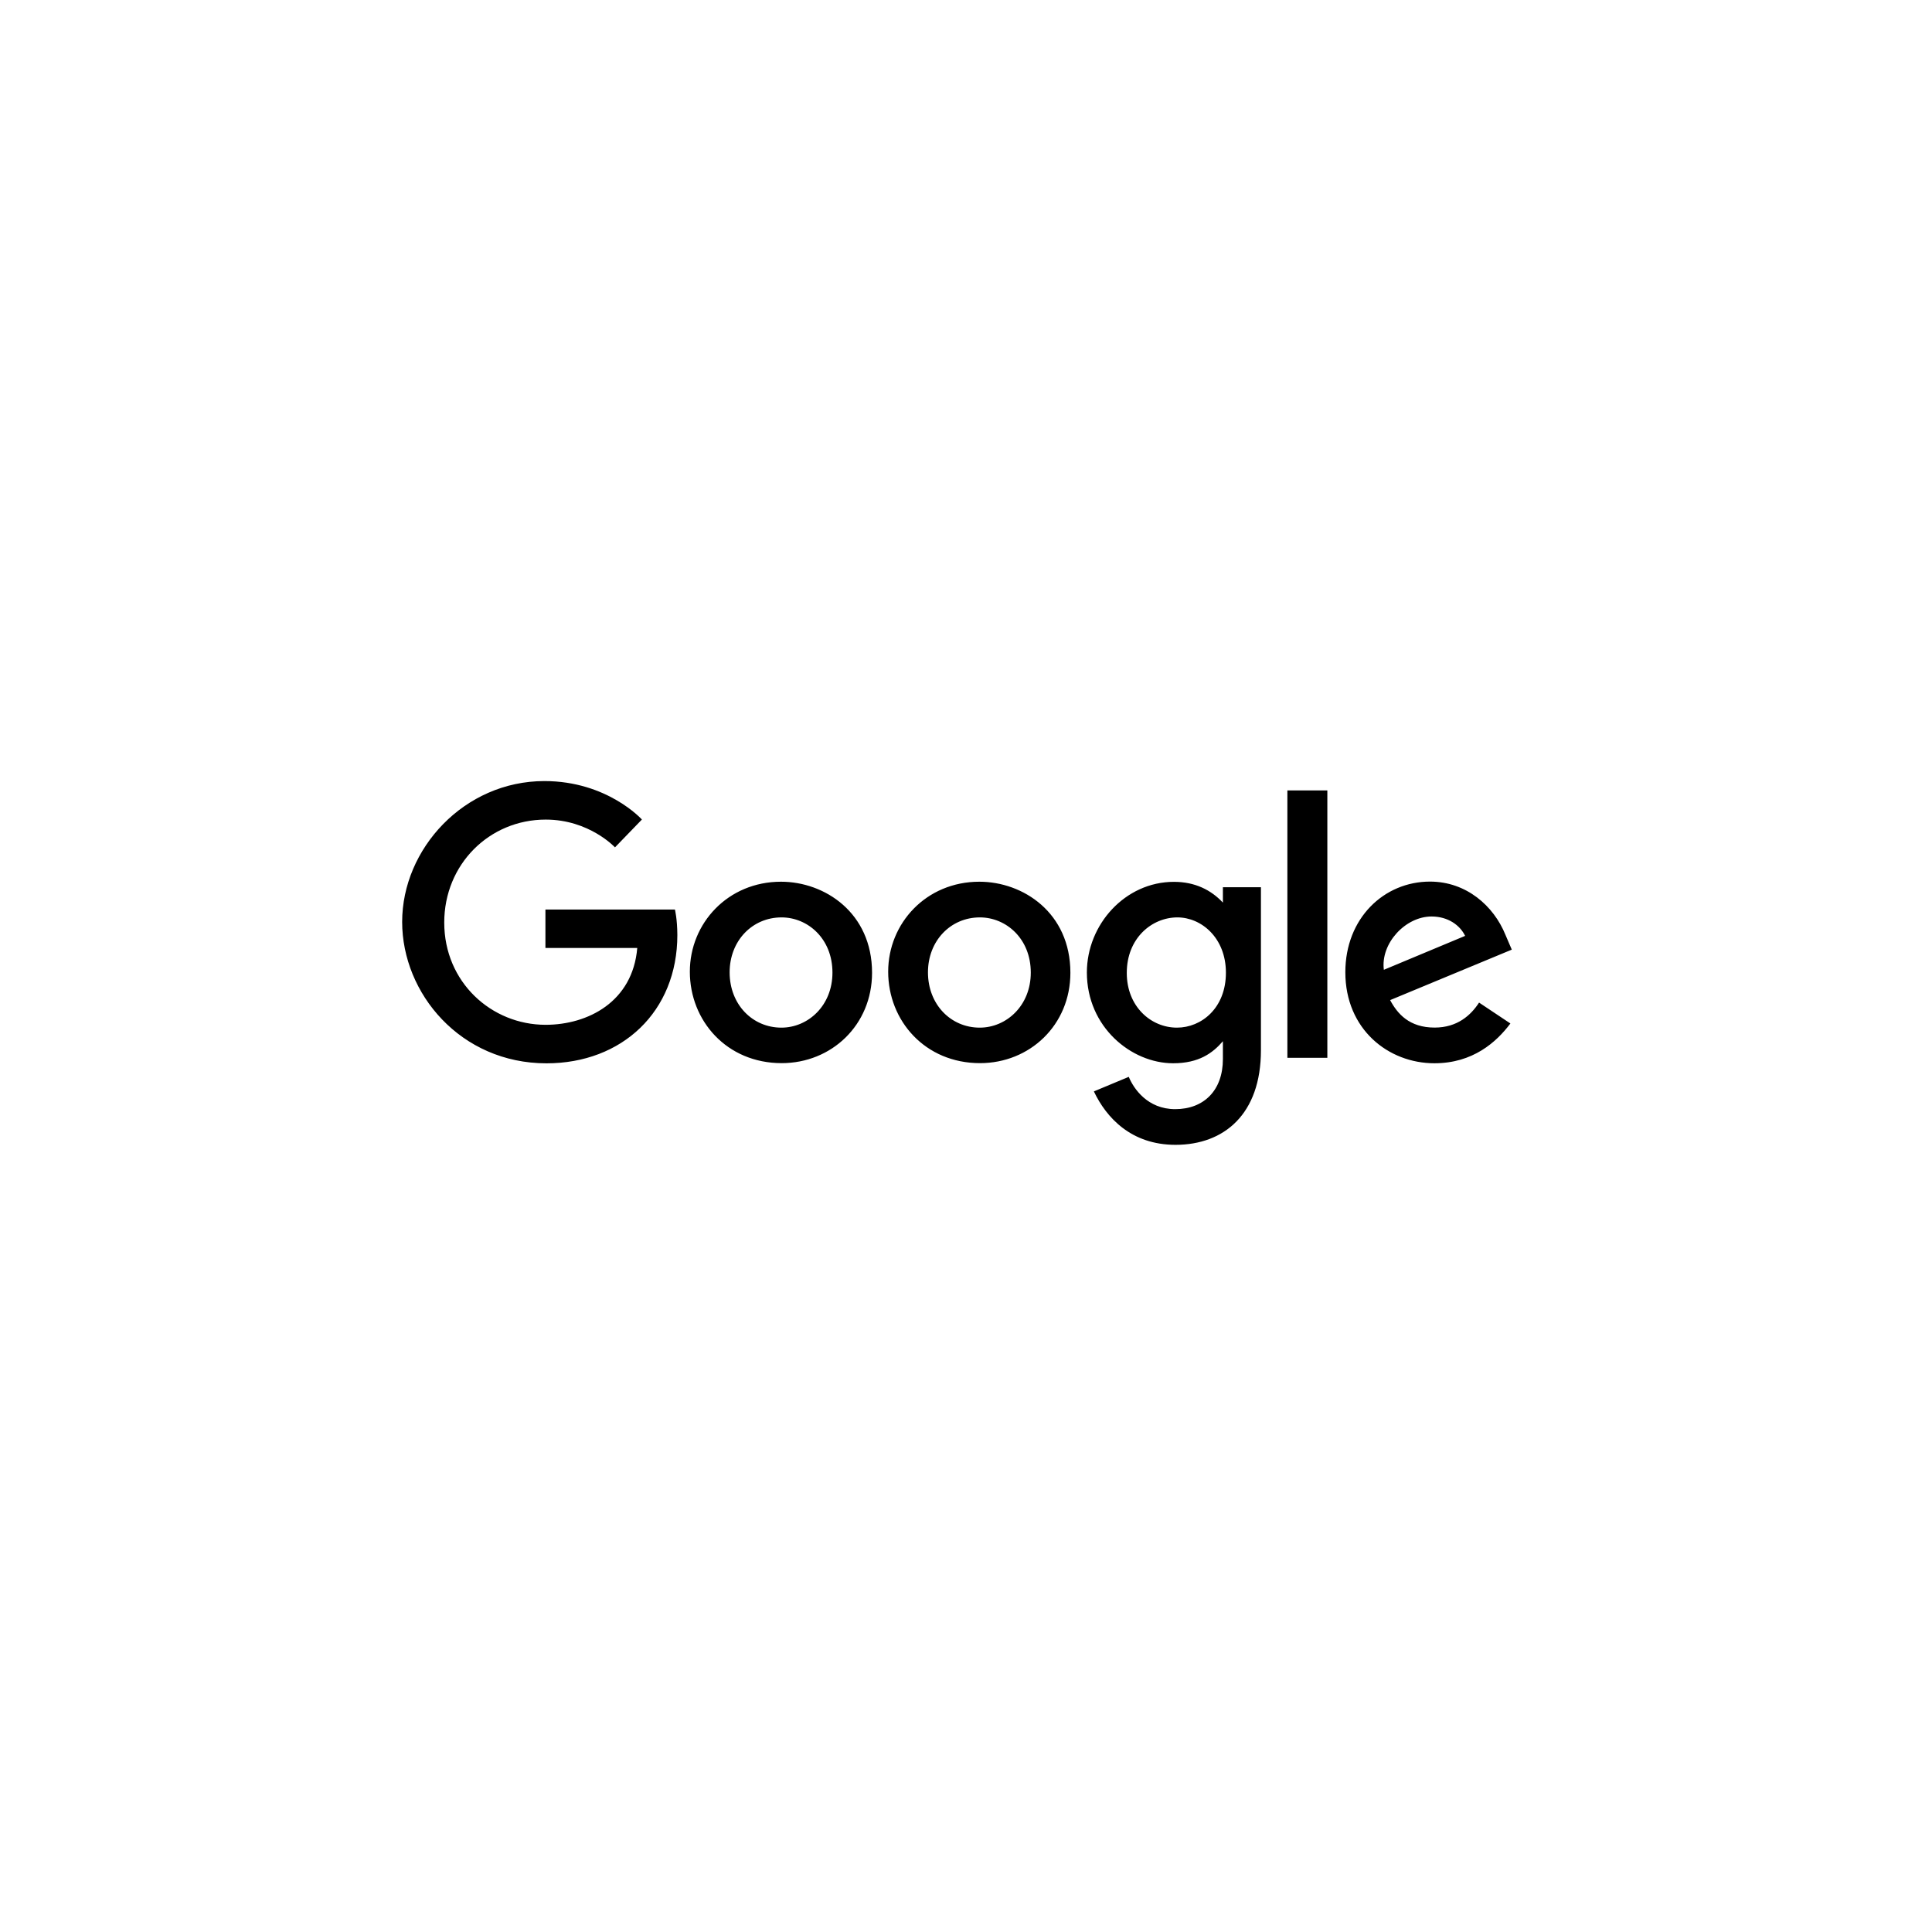 <svg xmlns="http://www.w3.org/2000/svg" width="320" height="320" fill="none"><path fill="#fff" d="M0 0h320v320H0z"/><path d="M-92.003-91.003h501v501h-501v-501z" fill="#fff"/><path d="M-92.003-91.003v-1h-1v1h1zm501 0h1v-1h-1v1zm0 501v1h1v-1h-1zm-501 0h-1v1h1v-1zm0-500h501v-2h-501v2zm500-1v501h2v-501h-2zm1 500h-501v2h501v-2zm-500 1v-501h-2v501h2z" fill="#CCC"/><path d="M111.79 150.65H90.34v6.36h15.21c-.75 8.92-8.18 12.73-15.18 12.73-8.97 0-16.79-7.05-16.79-16.94 0-9.63 7.46-17.05 16.81-17.05 7.21 0 11.47 4.6 11.47 4.6l4.46-4.61s-5.72-6.37-16.15-6.37c-13.28 0-23.56 11.21-23.56 23.32 0 11.86 9.67 23.43 23.9 23.43 12.52 0 21.68-8.57 21.68-21.25-.01-2.67-.4-4.22-.4-4.22zM129.36 146.04c-8.8 0-15.1 6.88-15.1 14.9 0 8.14 6.12 15.15 15.21 15.15 8.23 0 14.97-6.29 14.97-14.97 0-9.95-7.85-15.08-15.08-15.08zm.09 5.91c4.33 0 8.43 3.5 8.43 9.14 0 5.52-4.08 9.12-8.45 9.12-4.8 0-8.58-3.84-8.58-9.16 0-5.22 3.74-9.1 8.6-9.1zM162.21 146.04c-8.8 0-15.1 6.88-15.1 14.9 0 8.14 6.12 15.15 15.21 15.15 8.23 0 14.97-6.29 14.97-14.97 0-9.95-7.84-15.08-15.08-15.08zm.09 5.91c4.33 0 8.43 3.5 8.43 9.14 0 5.52-4.08 9.12-8.45 9.12-4.8 0-8.58-3.84-8.58-9.16 0-5.22 3.74-9.1 8.6-9.1zM194.44 146.06c-8.08 0-14.42 7.07-14.42 15.01 0 9.04 7.36 15.04 14.29 15.04 4.28 0 6.56-1.7 8.24-3.65v2.96c0 5.18-3.15 8.29-7.9 8.29-4.59 0-6.89-3.41-7.69-5.35l-5.78 2.41c2.05 4.33 6.17 8.85 13.52 8.85 8.03 0 14.15-5.06 14.15-15.67v-27h-6.3v2.55c-1.95-2.08-4.6-3.44-8.11-3.44zm.58 5.89c3.96 0 8.03 3.38 8.03 9.16 0 5.87-4.06 9.1-8.11 9.1-4.31 0-8.31-3.5-8.31-9.05-.01-5.77 4.15-9.21 8.39-9.21zM236.85 146.02c-7.62 0-14.02 6.06-14.02 15.01 0 9.46 7.13 15.08 14.75 15.08 6.36 0 10.26-3.48 12.59-6.59l-5.19-3.46c-1.35 2.09-3.6 4.14-7.36 4.14-4.22 0-6.17-2.31-7.37-4.55l20.15-8.36-1.05-2.45c-1.95-4.81-6.49-8.82-12.5-8.82zm.26 5.78c2.74 0 4.72 1.46 5.56 3.21l-13.46 5.62c-.57-4.35 3.55-8.83 7.9-8.83zM219.85 130.92h-6.62v44.29h6.62v-44.29z" fill="#000"/><path stroke="#CCC" d="M-91.5-90.5h500v500h-500z"/></svg>